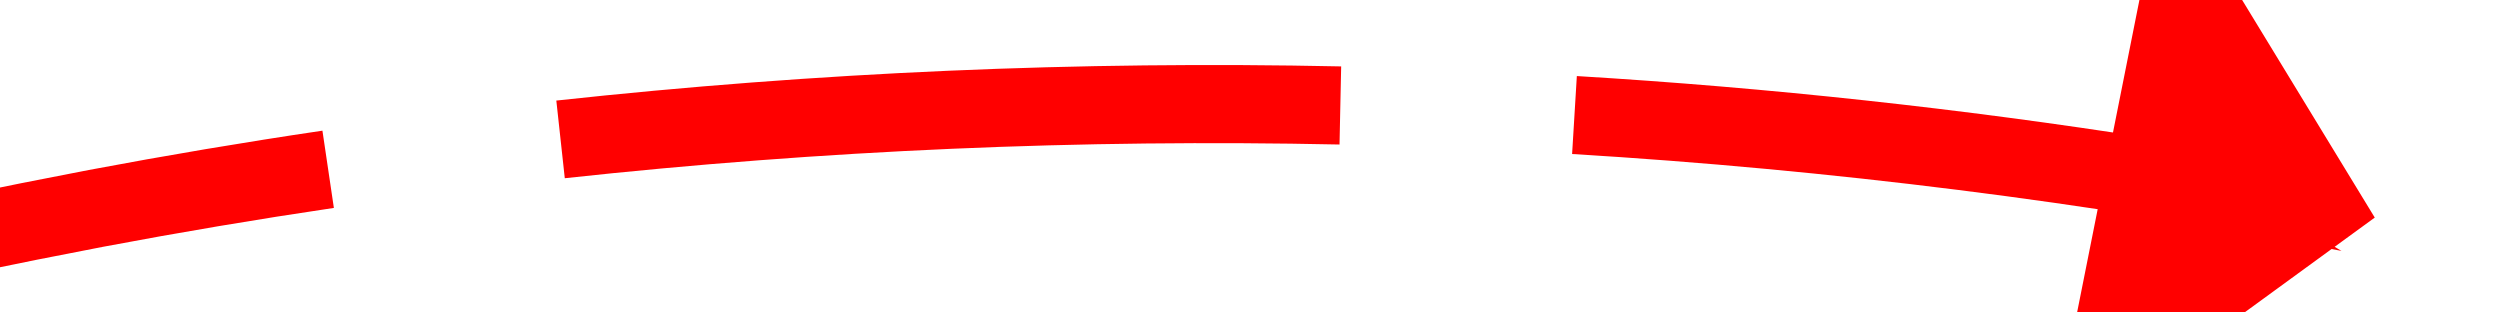 ﻿<?xml version="1.0" encoding="utf-8"?>
<svg version="1.1" xmlns:xlink="http://www.w3.org/1999/xlink" width="64px" height="8px" viewBox="546 442  64 8" xmlns="http://www.w3.org/2000/svg">
  <g transform="matrix(0.087 -0.996 0.996 0.087 83.321 982.929 )">
    <path d="M 568.781 397.552  C 566.379 391.3  563.694 385.16  560.734 379.151  L 558.94 380.035  C 561.873 385.989  564.534 392.074  566.914 398.269  L 568.781 397.552  Z M 576.644 422.455  C 576.175 420.487  575.666 418.53  575.12 416.582  C 573.844 412.08  572.425 407.619  570.866 403.207  L 568.981 403.873  C 570.525 408.245  571.931 412.665  573.195 417.125  C 573.734 419.047  574.236 420.978  574.699 422.919  L 576.644 422.455  Z M 580.553 448.298  C 580.112 441.601  579.237 434.939  577.933 428.354  L 575.971 428.743  C 577.258 435.242  578.122 441.818  578.557 448.43  L 580.553 448.298  Z M 580.522 469.131  C 580.861 464.205  580.964 459.266  580.832 454.331  L 578.833 454.384  C 579.01 461.007  578.758 467.635  578.076 474.226  L 580.522 469.131  Z M 557.997 373.781  C 554.875 367.855  551.486 362.074  547.839 356.456  L 546.161 357.544  C 549.775 363.112  553.134 368.841  556.228 374.713  L 557.997 373.781  Z M 572.213 467.21  L 579 475  L 587.321 468.875  L 572.213 467.21  Z " fill-rule="nonzero" fill="#ff0000" stroke="none" />
  </g>
</svg>